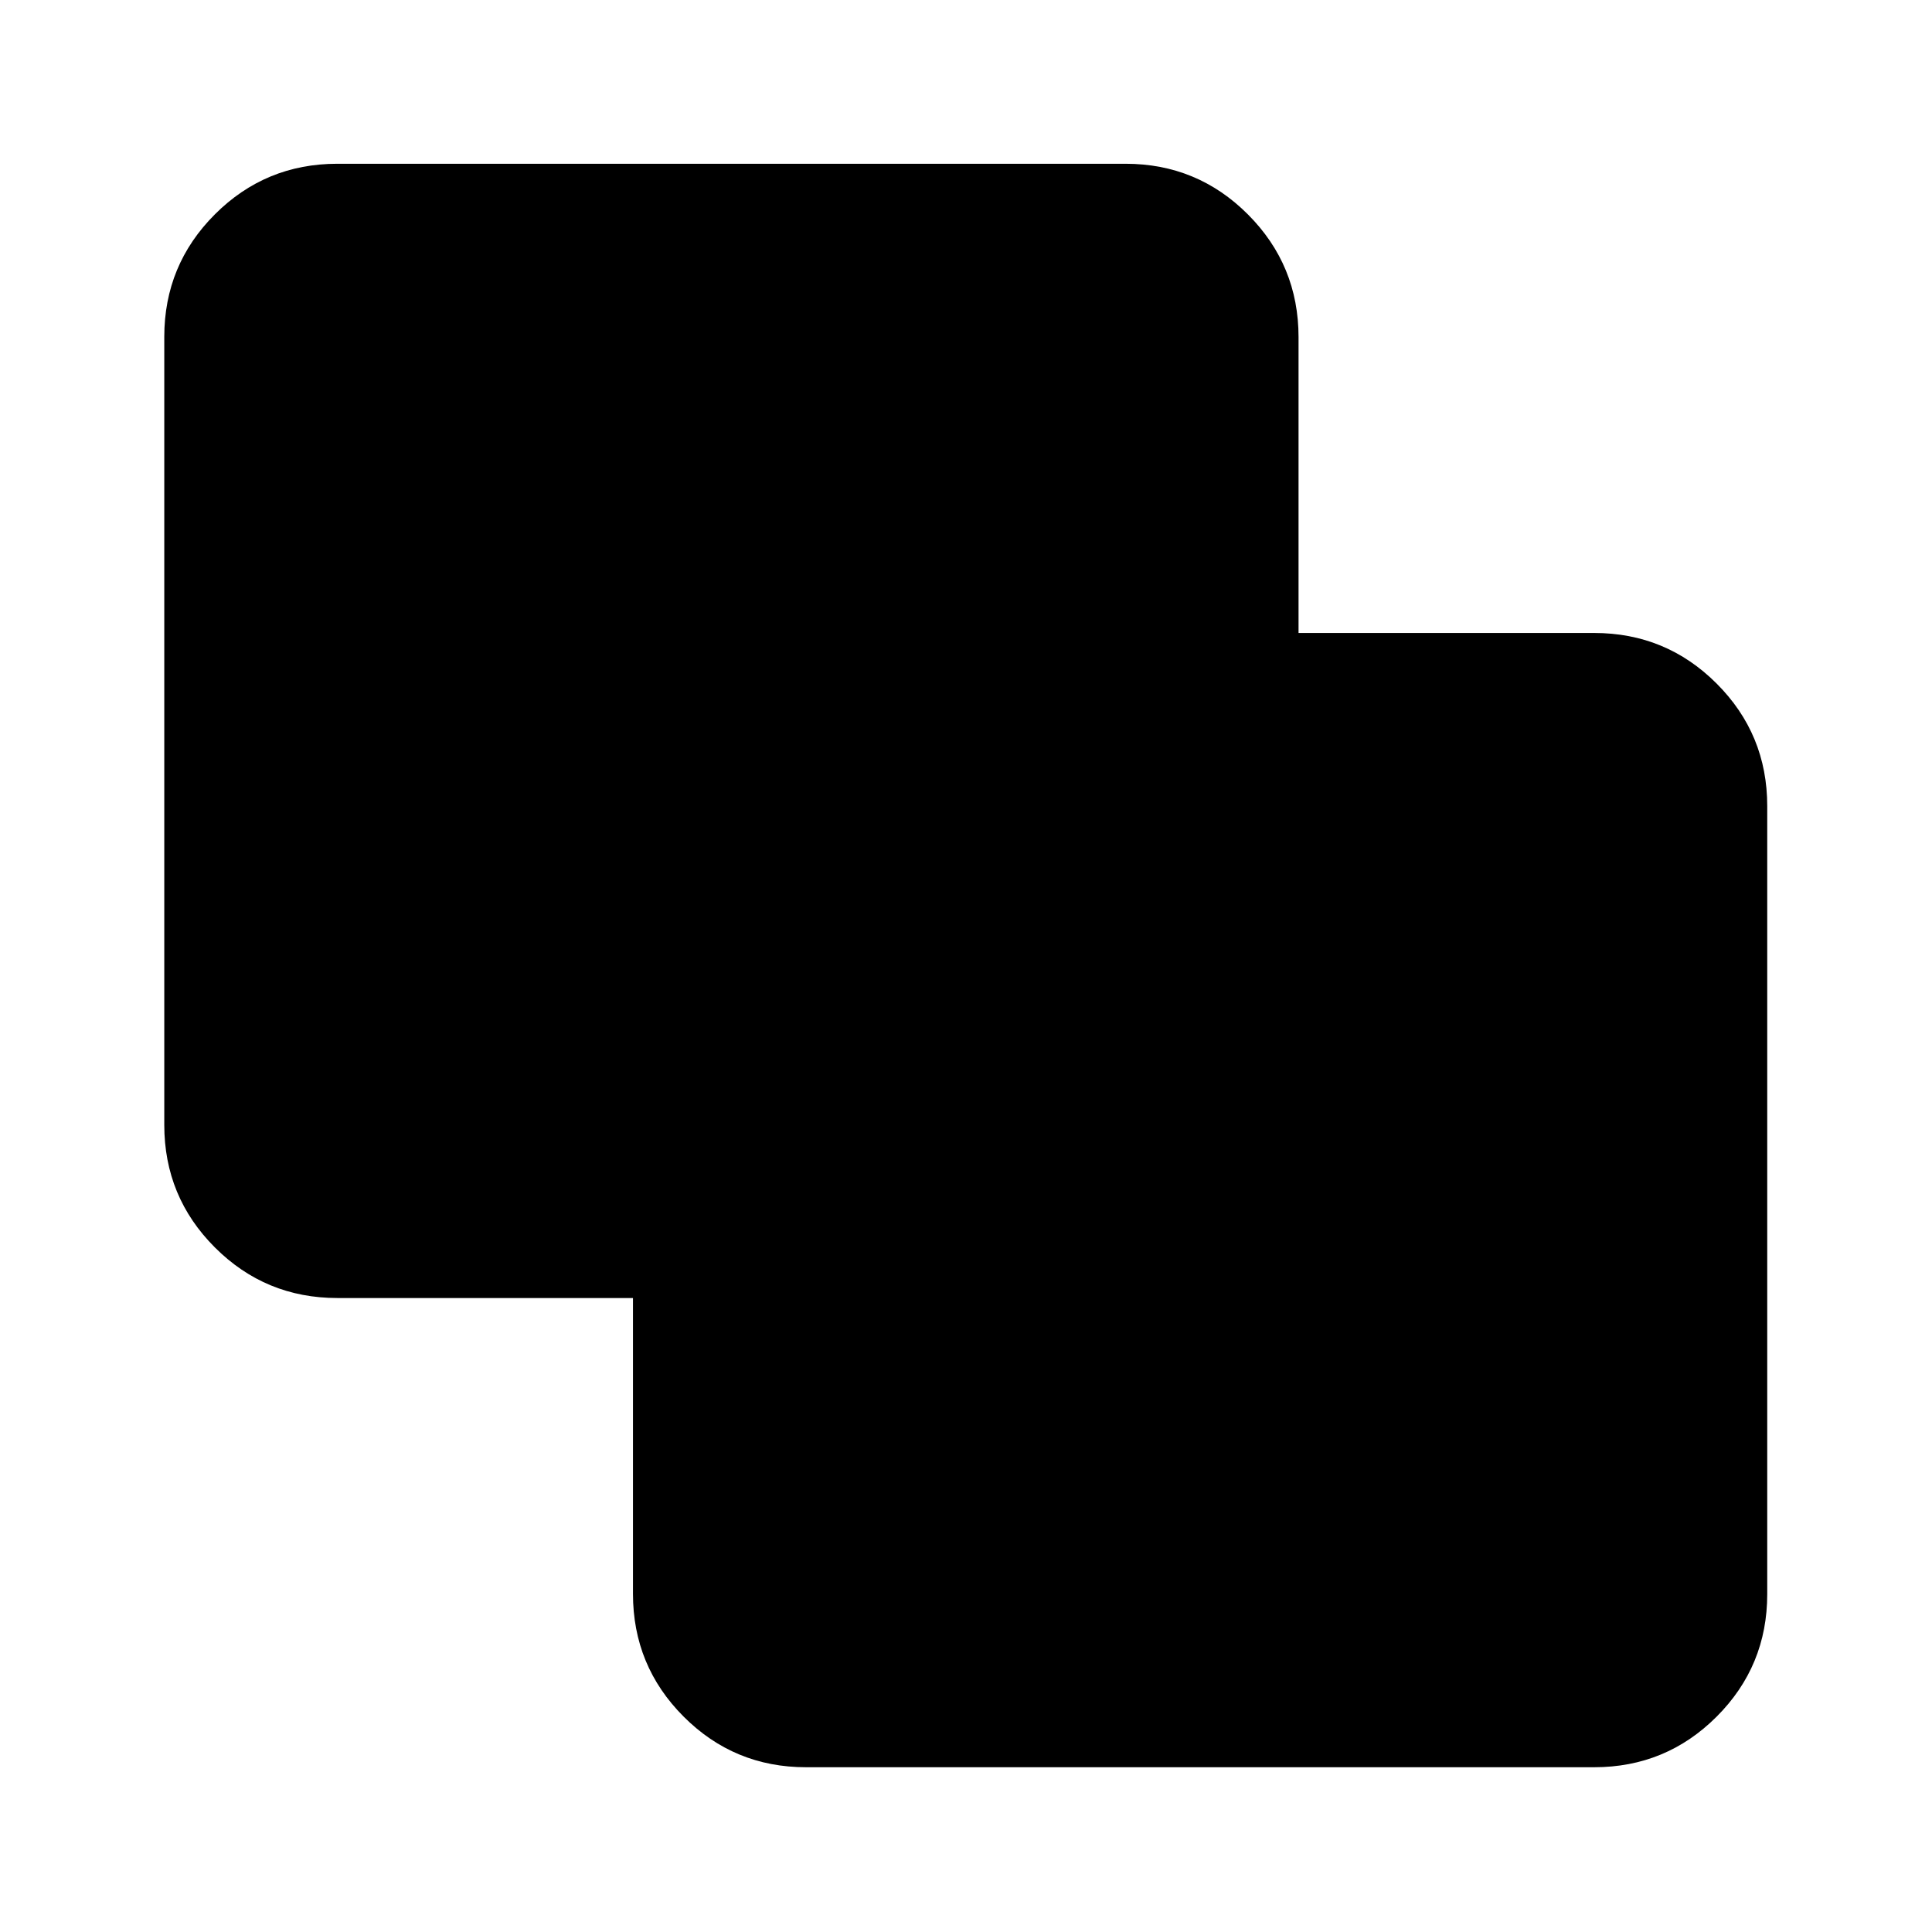 <svg xmlns="http://www.w3.org/2000/svg" height="24" viewBox="0 -960 960 960" width="24"><path d="M400.52-81.87q-35.72 0-60.86-25.19t-25.14-60.98v-146.98H167.63q-35.72 0-60.86-25.14t-25.14-60.86v-391.61q0-35.72 25.14-60.86t60.86-25.14h391.61q35.72 0 60.86 25.19t25.14 60.98v146.98h146.89q35.72 0 60.86 25.14t25.14 60.86v391.61q0 35.72-25.14 60.86t-60.86 25.14H400.52Z"/></svg>